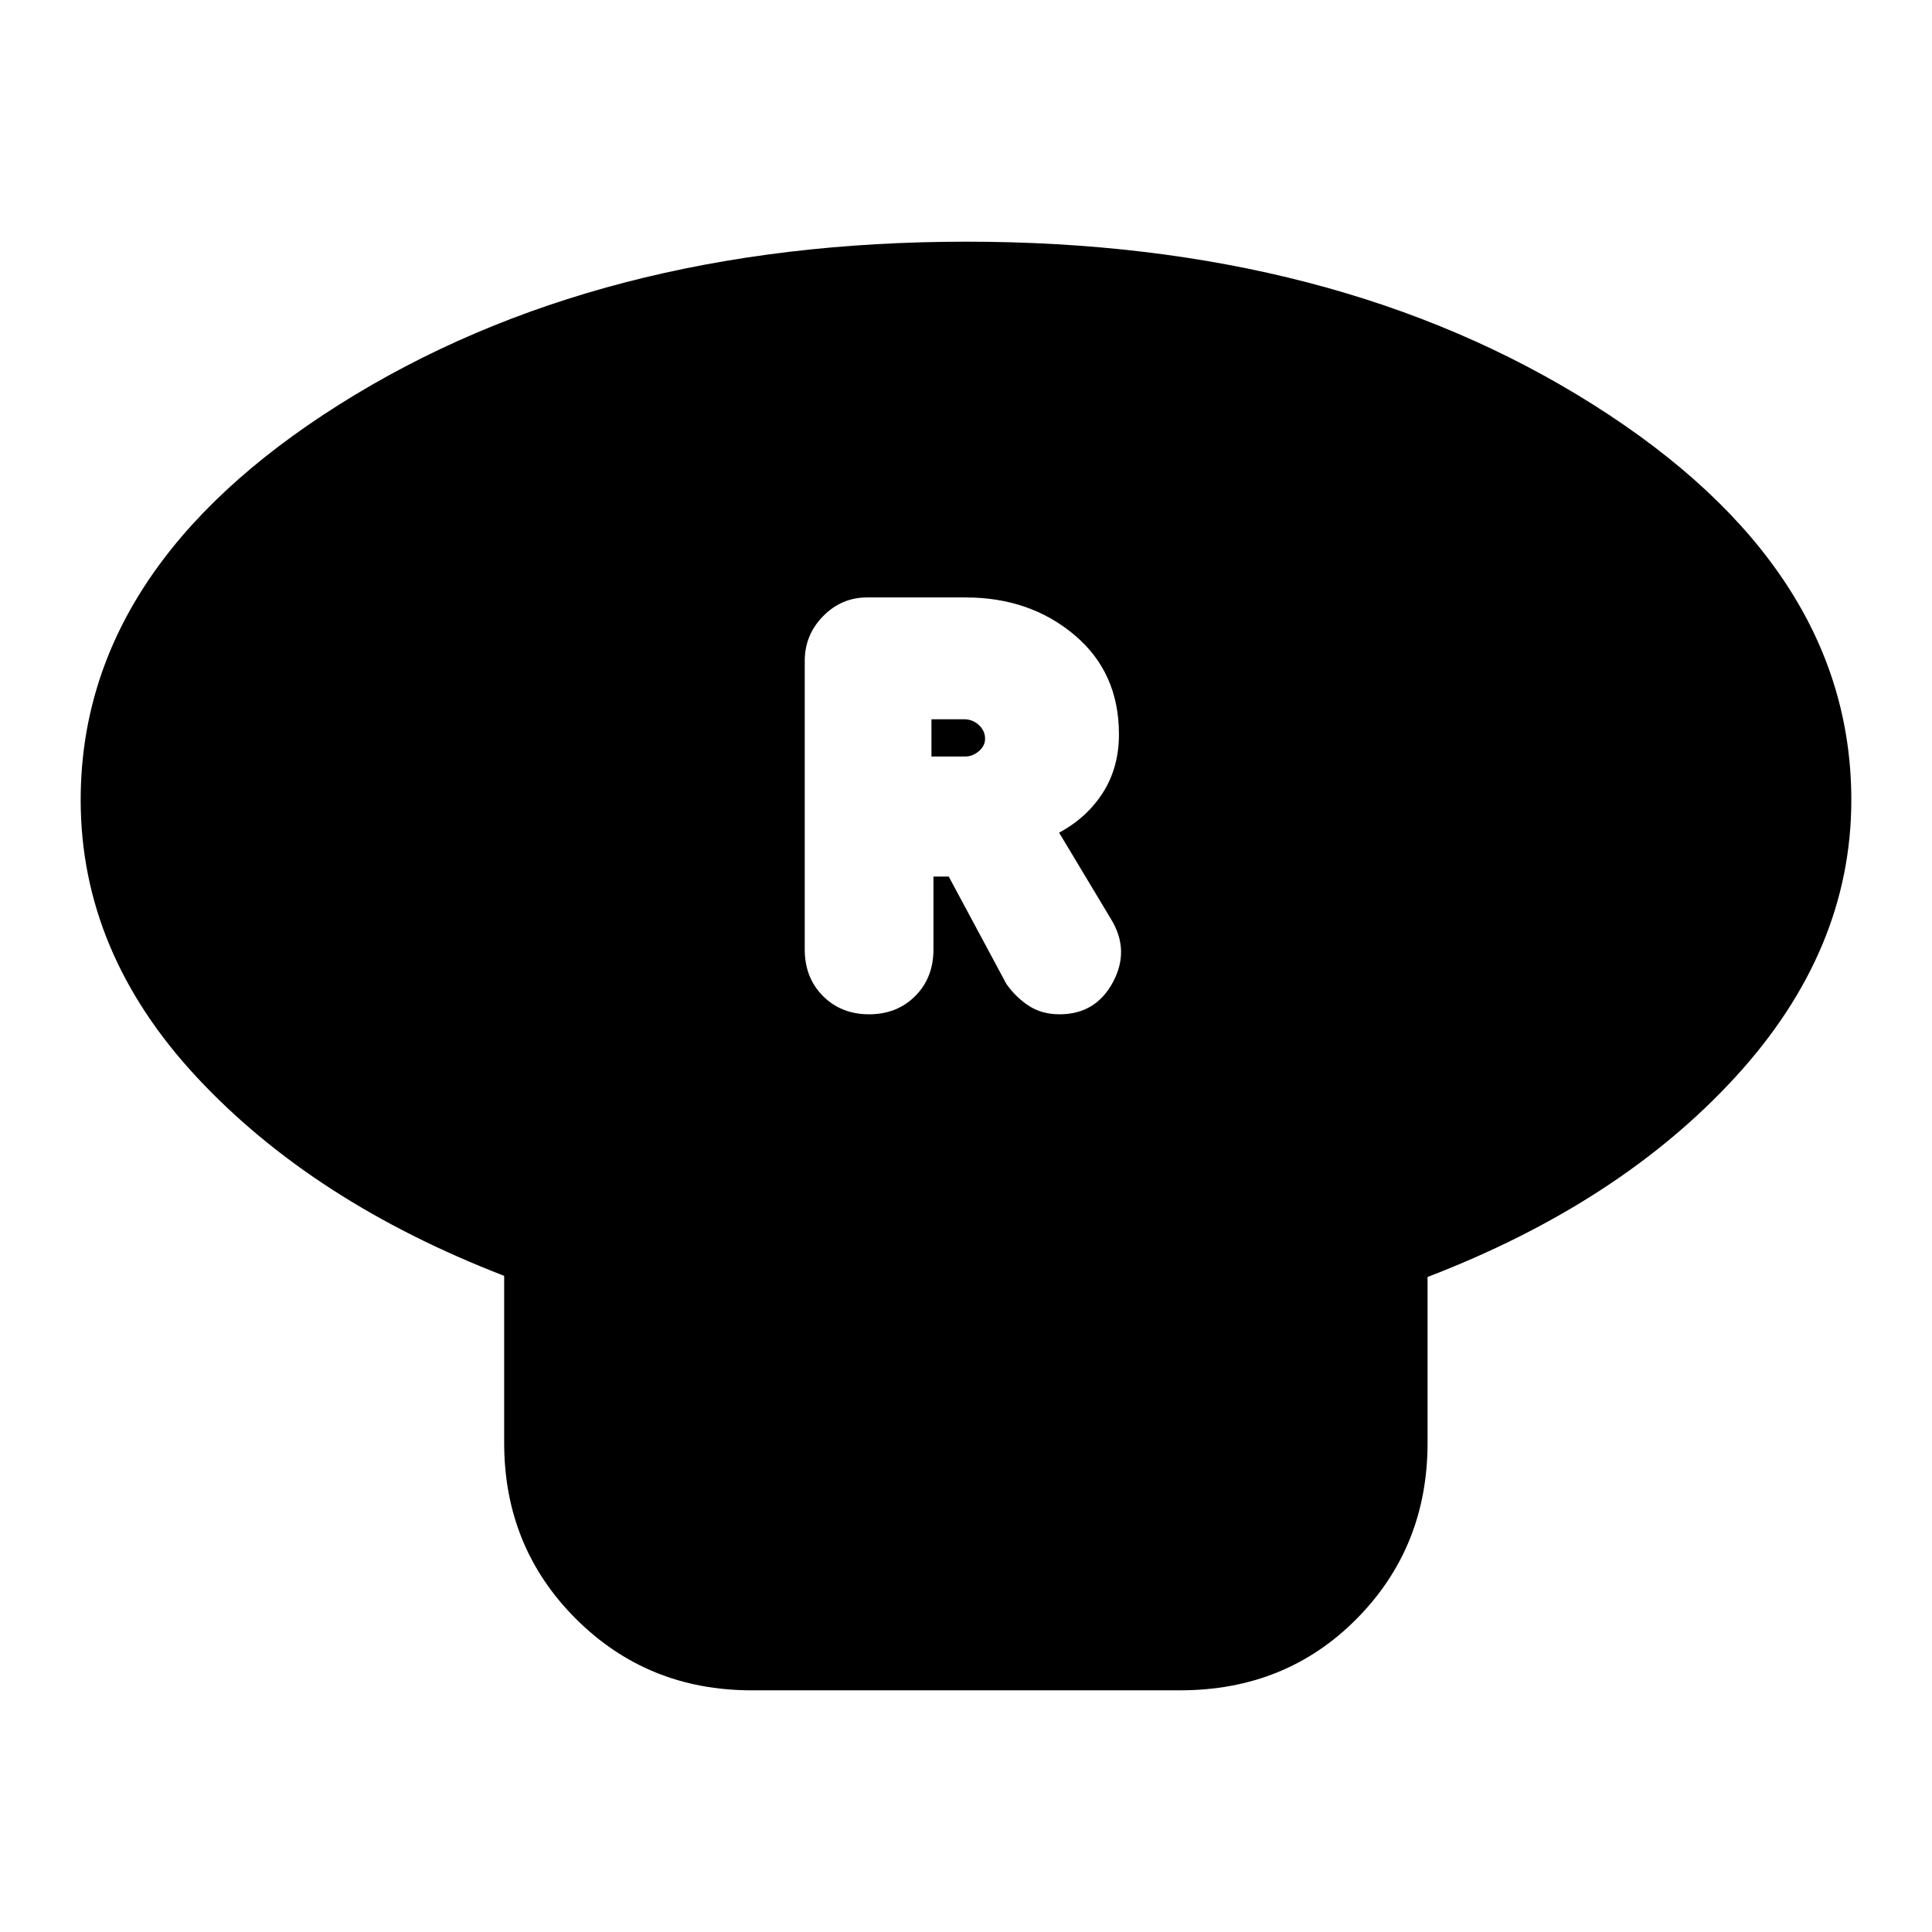 <svg xmlns="http://www.w3.org/2000/svg" height="24" viewBox="0 -960 960 960" width="24"><path d="M709.35-325.48v82.44q0 51.78-35.19 87.37-35.19 35.58-87.77 35.58H373.48q-51.78 0-87.37-35.58-35.59-35.59-35.59-87.37v-83q-95-36.7-152.72-98.68-57.71-61.98-57.71-137.76 0-115.48 128.4-196.46 128.4-80.97 311.65-80.97 183.25 0 311.51 80.97 128.26 80.98 128.26 196.46 0 74.78-57.5 137.54-57.5 62.77-153.06 99.46ZM431.85-456q13.85 0 22.91-9.07 9.07-9.06 9.07-23.19v-36.17h7.6l28.61 53.3q4.57 6.56 11.07 10.85 6.49 4.28 15.4 4.28 17.92 0 26.49-15.94 8.57-15.94-1-31.45l-25.74-42.87q13.87-7.44 21.81-19.94 7.93-12.5 7.93-28.93 0-30.77-22.16-49.39-22.16-18.61-53.97-18.61h-49.04q-12.7 0-21.83 9.3-9.13 9.3-9.13 22.22v143.35q0 14.13 9.06 23.19Q418-456 431.85-456Zm30.98-128.09v-18.52H479q4.3 0 7.39 2.88 3.09 2.87 3.09 6.79 0 3.55-3.09 6.2-3.09 2.65-6.82 2.65h-16.74Z"/></svg>
